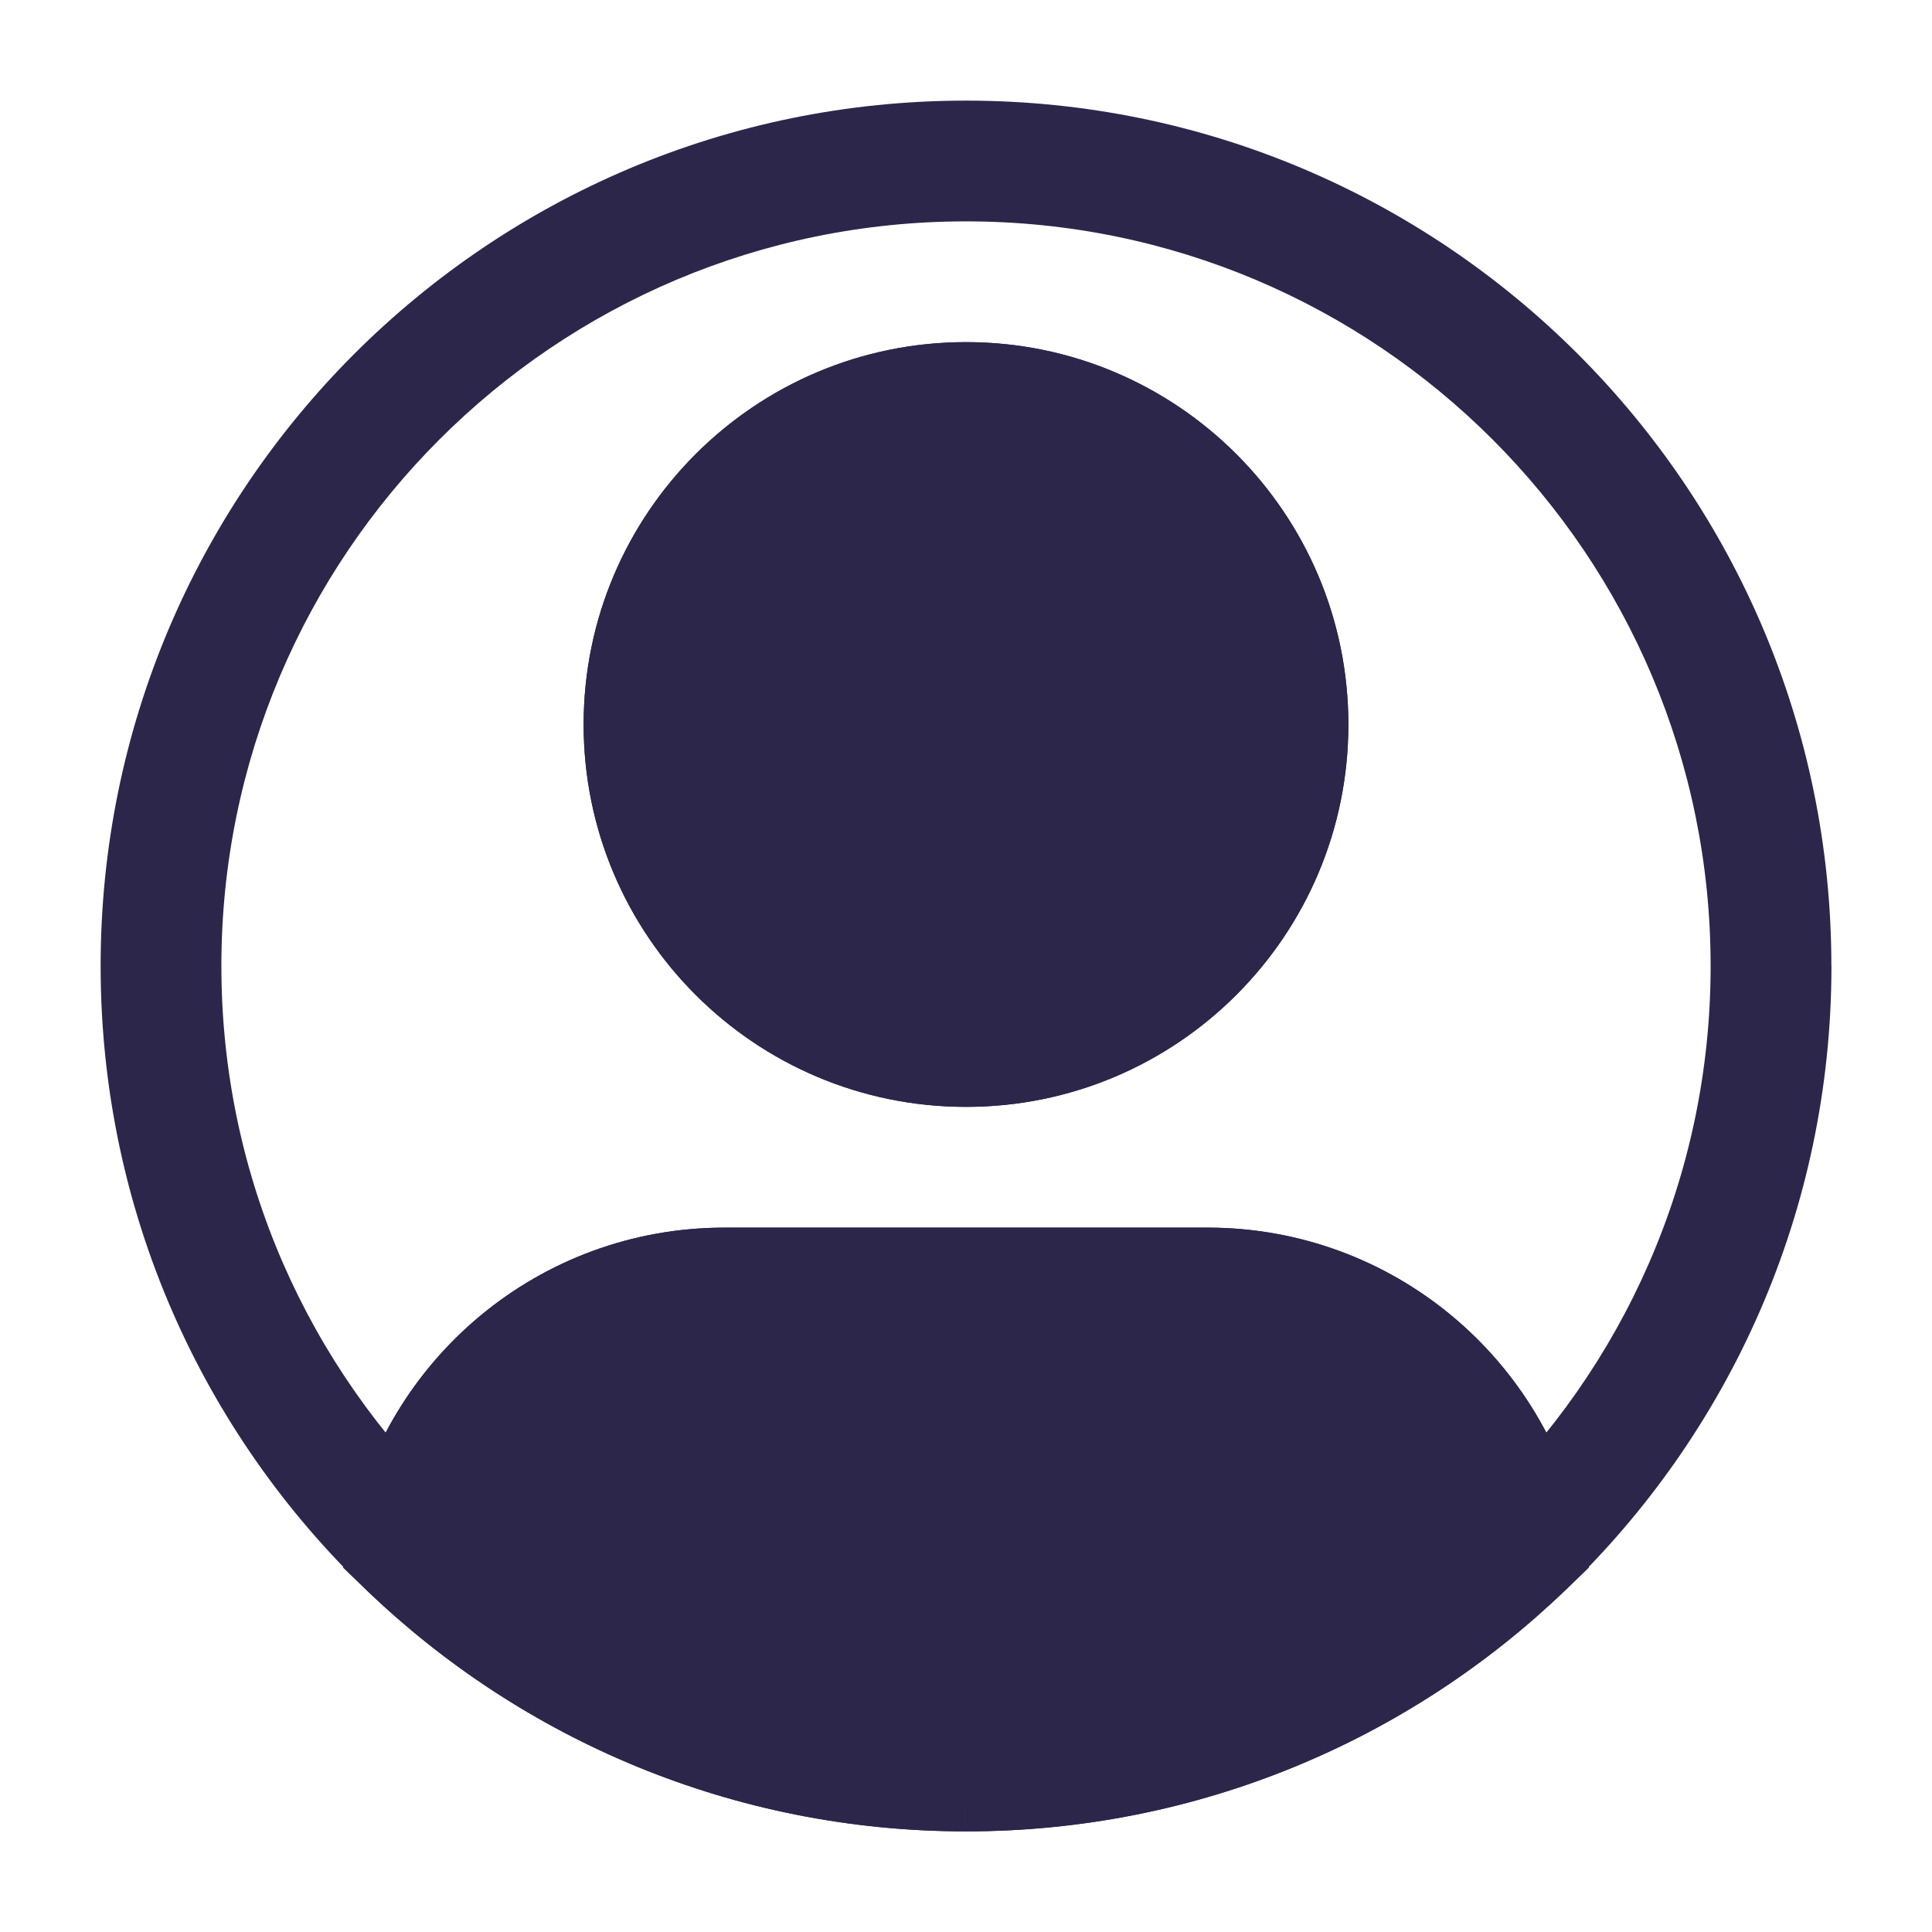 <svg fill="none" height="24" viewBox="0 0 24 24" width="24" xmlns="http://www.w3.org/2000/svg"><g fill="#2d264b"><path d="m15.25 9c0 1.795-1.455 3.25-3.25 3.25v1.5c2.623 0 4.75-2.127 4.75-4.75zm-3.25 3.25c-1.795 0-3.25-1.455-3.25-3.25h-1.5c0 2.623 2.127 4.75 4.75 4.75zm-3.25-3.25c0-1.795 1.455-3.25 3.25-3.25v-1.5c-2.623 0-4.75 2.127-4.75 4.75zm3.25-3.25c1.795 0 3.25 1.455 3.25 3.25h1.5c0-2.623-2.127-4.75-4.75-4.75zm-3 11h6v-1.5h-6zm-6.25-4.75c0-5.109 4.141-9.25 9.25-9.25v-1.5c-5.937 0-10.75 4.813-10.75 10.75zm9.25-9.25c5.109 0 9.25 4.141 9.25 9.25h1.5c0-5.937-4.813-10.75-10.75-10.75zm9.25 9.25c0 2.623-1.091 4.99-2.846 6.675l1.039 1.082c2.038-1.956 3.308-4.709 3.308-7.757zm-2.846 6.675c-1.663 1.596-3.918 2.575-6.404 2.575v1.5c2.888 0 5.512-1.14 7.442-2.993zm-3.404-1.925c1.576 0 2.892 1.123 3.188 2.612l1.471-.292c-.433-2.178-2.353-3.82-4.659-3.82zm-3 4.5c-2.486 0-4.741-.98-6.404-2.575l-1.039 1.082c1.931 1.853 4.554 2.993 7.442 2.993zm-6.404-2.575c-1.755-1.684-2.846-4.051-2.846-6.675h-1.5c0 3.049 1.27 5.802 3.308 7.757zm3.404-3.425c-2.306 0-4.226 1.642-4.659 3.82l1.471.292c.296-1.49 1.612-2.612 3.188-2.612z"/><path d="m15 16h-6c-1.941 0-3.559 1.382-3.923 3.216 1.797 1.724 4.236 2.784 6.923 2.784 2.687 0 5.126-1.06 6.923-2.784-.364-1.834-1.982-3.216-3.923-3.216z"/><path d="m18.923 19.216.519.541.296-.284-.08-.403zm-13.846 0-.736-.146-.08.403.296.284zm3.923-2.466h6v-1.5h-6zm9.404 1.925c-1.663 1.596-3.918 2.575-6.404 2.575v1.5c2.888 0 5.512-1.14 7.442-2.993zm-3.404-1.925c1.576 0 2.892 1.123 3.188 2.612l1.471-.292c-.433-2.178-2.353-3.82-4.659-3.82zm-3 4.5c-2.486 0-4.741-.98-6.404-2.575l-1.039 1.082c1.931 1.853 4.554 2.993 7.442 2.993zm-3-6c-2.306 0-4.226 1.642-4.659 3.82l1.471.292c.296-1.49 1.612-2.612 3.188-2.612z"/><path d="m16 9c0 2.209-1.791 4-4 4-2.209 0-4-1.791-4-4 0-2.209 1.791-4 4-4 2.209 0 4 1.791 4 4z"/><path d="m15.25 9c0 1.795-1.455 3.25-3.25 3.25v1.5c2.623 0 4.75-2.127 4.75-4.75zm-3.25 3.25c-1.795 0-3.25-1.455-3.25-3.25h-1.5c0 2.623 2.127 4.75 4.75 4.75zm-3.25-3.25c0-1.795 1.455-3.25 3.25-3.25v-1.5c-2.623 0-4.75 2.127-4.75 4.75zm3.25-3.25c1.795 0 3.25 1.455 3.25 3.25h1.5c0-2.623-2.127-4.75-4.75-4.75z"/></g></svg>